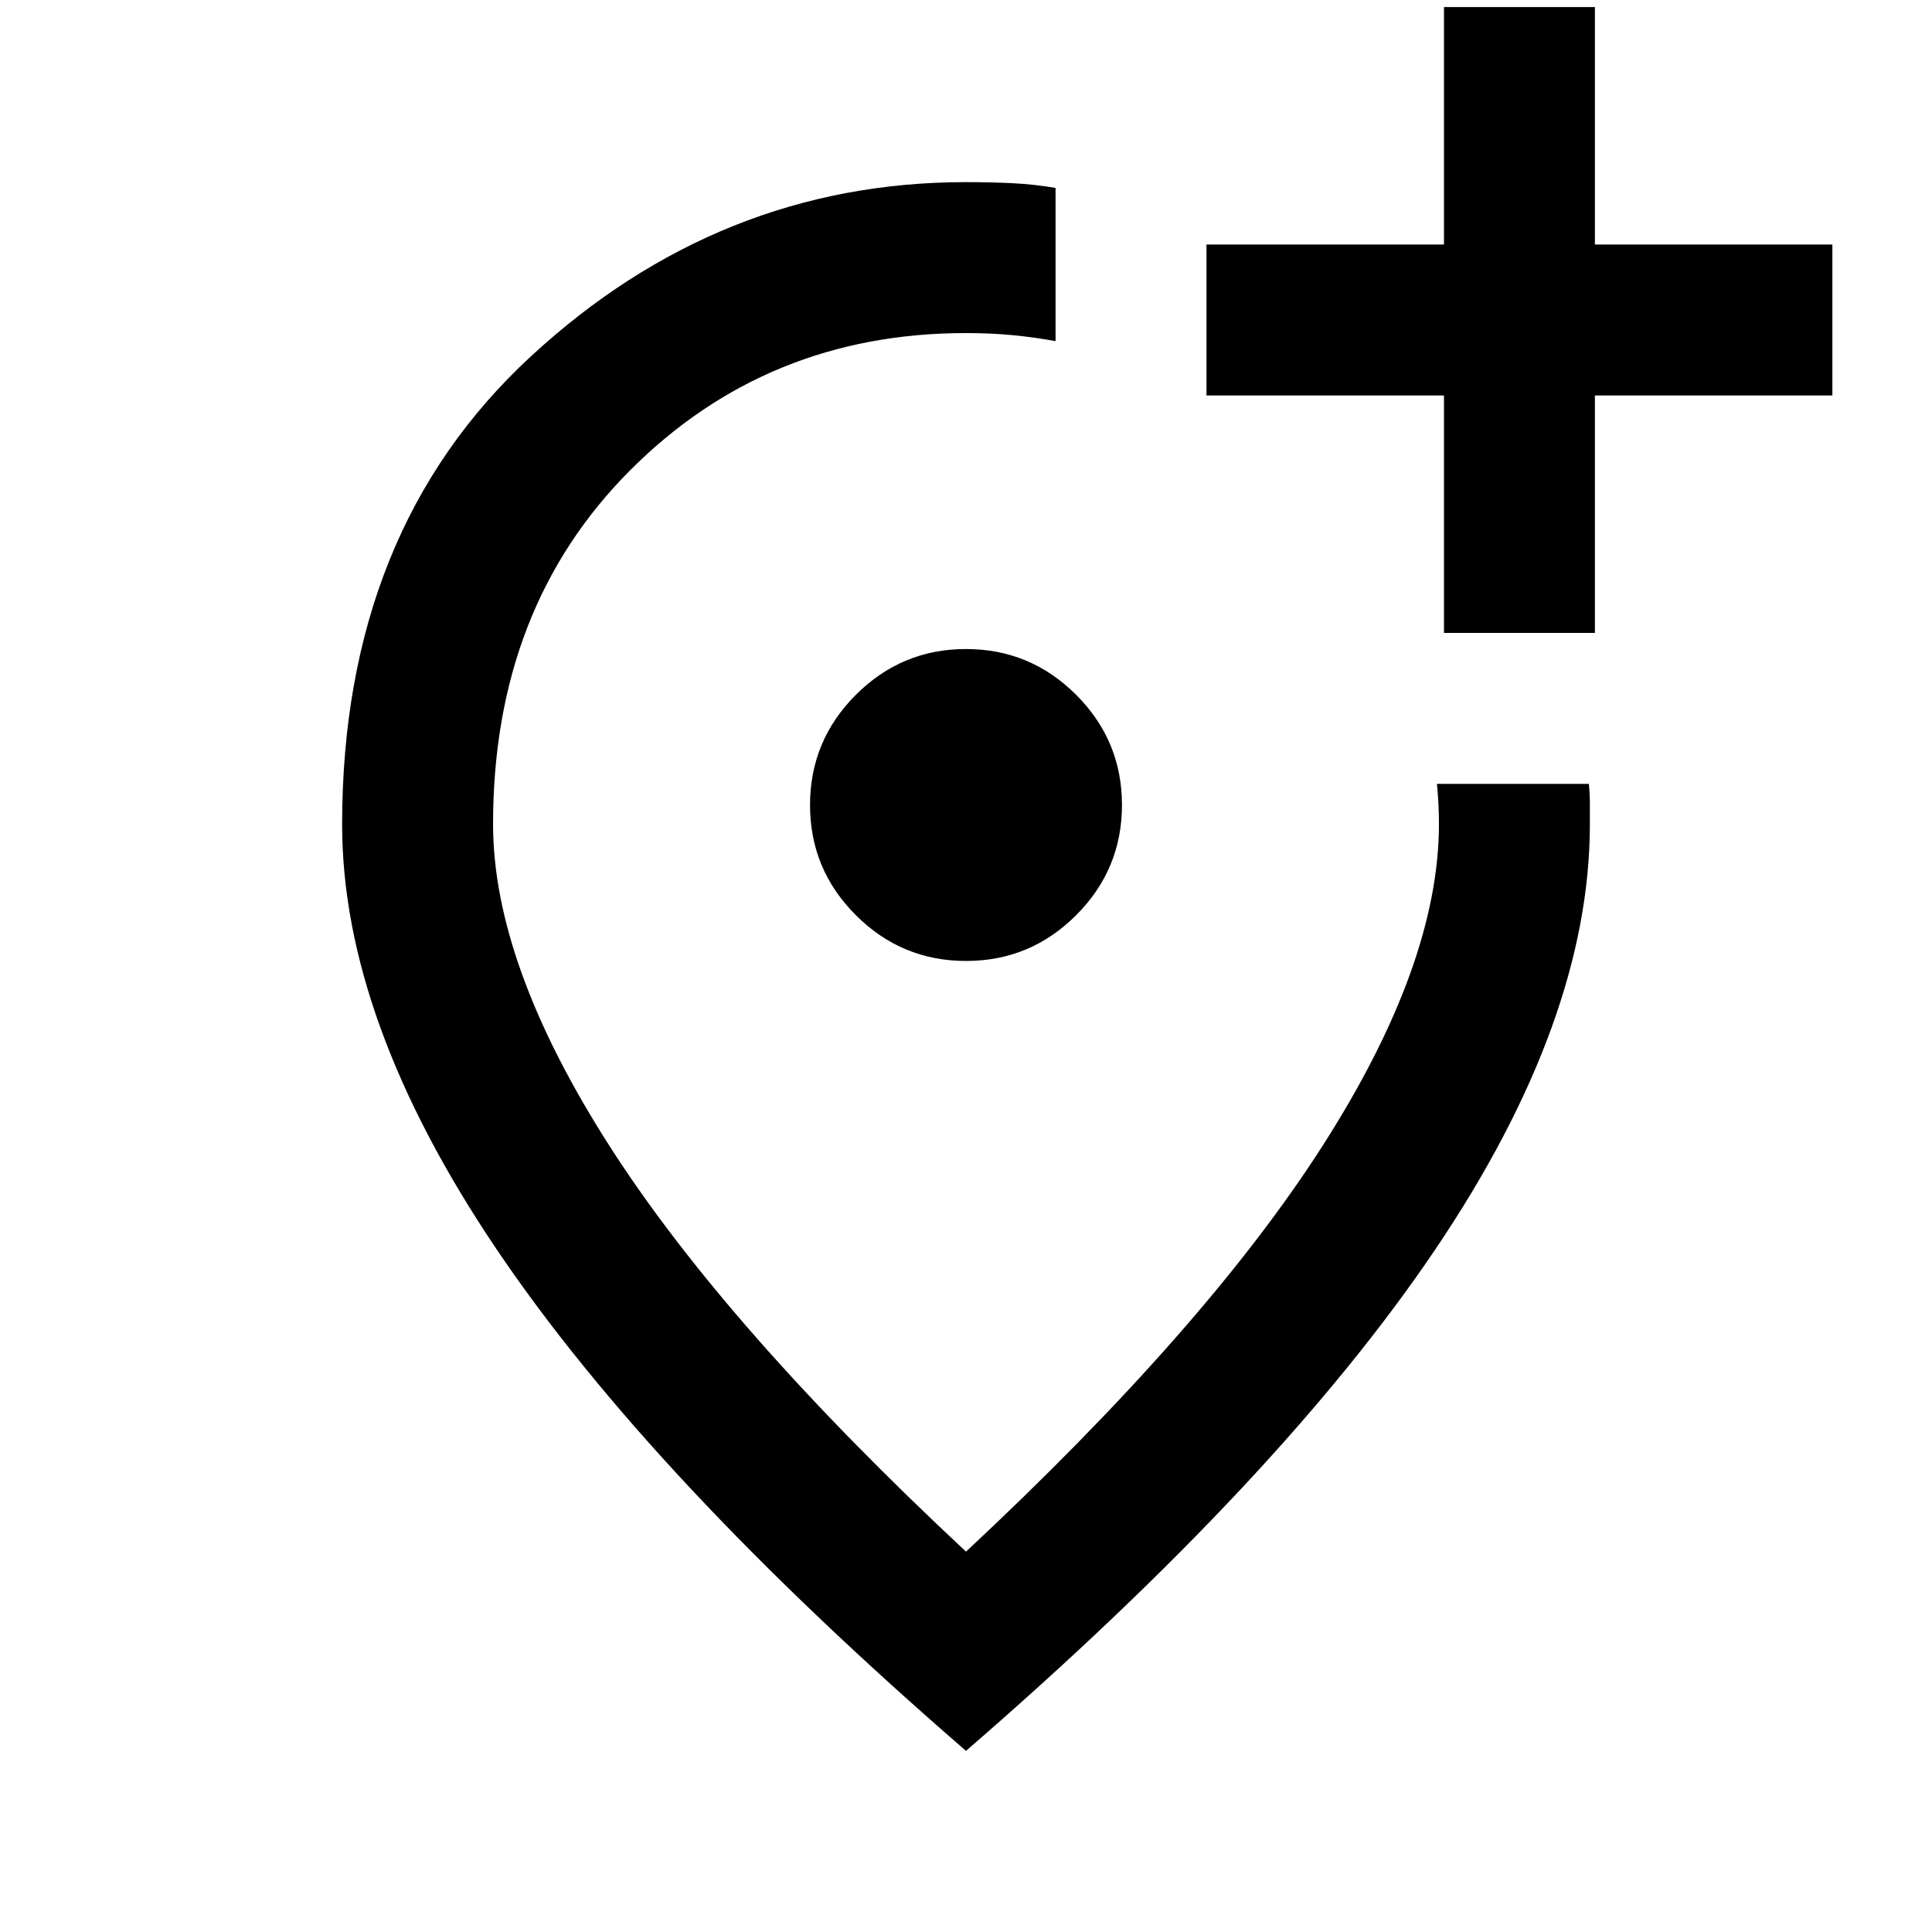 <svg xmlns="http://www.w3.org/2000/svg" height="24" viewBox="0 -960 960 960" width="24"><path d="M480-90Q323.5-225.5 246.75-339.25T170-550.31q0-145.97 93.75-232.58Q357.5-869.5 480-869.5q11.5 0 22.5.5t22 2.38v76.12q-11-2-21.75-3t-22.75-1q-98.9 0-166.95 68.25Q245-658 245-550.5q0 69.5 57.75 159.75T480-189q119.5-111.5 177.25-201.75T715-550.5q0-5-.25-10t-.75-10h75.5q.5 5 .5 10v10q0 97.5-76.75 211.25T480-90Zm.02-392.5q31.98 0 54.73-22.77 22.75-22.77 22.75-54.75t-22.77-54.73q-22.77-22.75-54.75-22.75t-54.73 22.77q-22.75 22.77-22.75 54.75t22.77 54.73q22.77 22.75 54.75 22.75ZM480-560Zm237.5-85.5h75v-118h118v-75h-118v-118h-75v118h-118v75h118v118Z"/></svg>